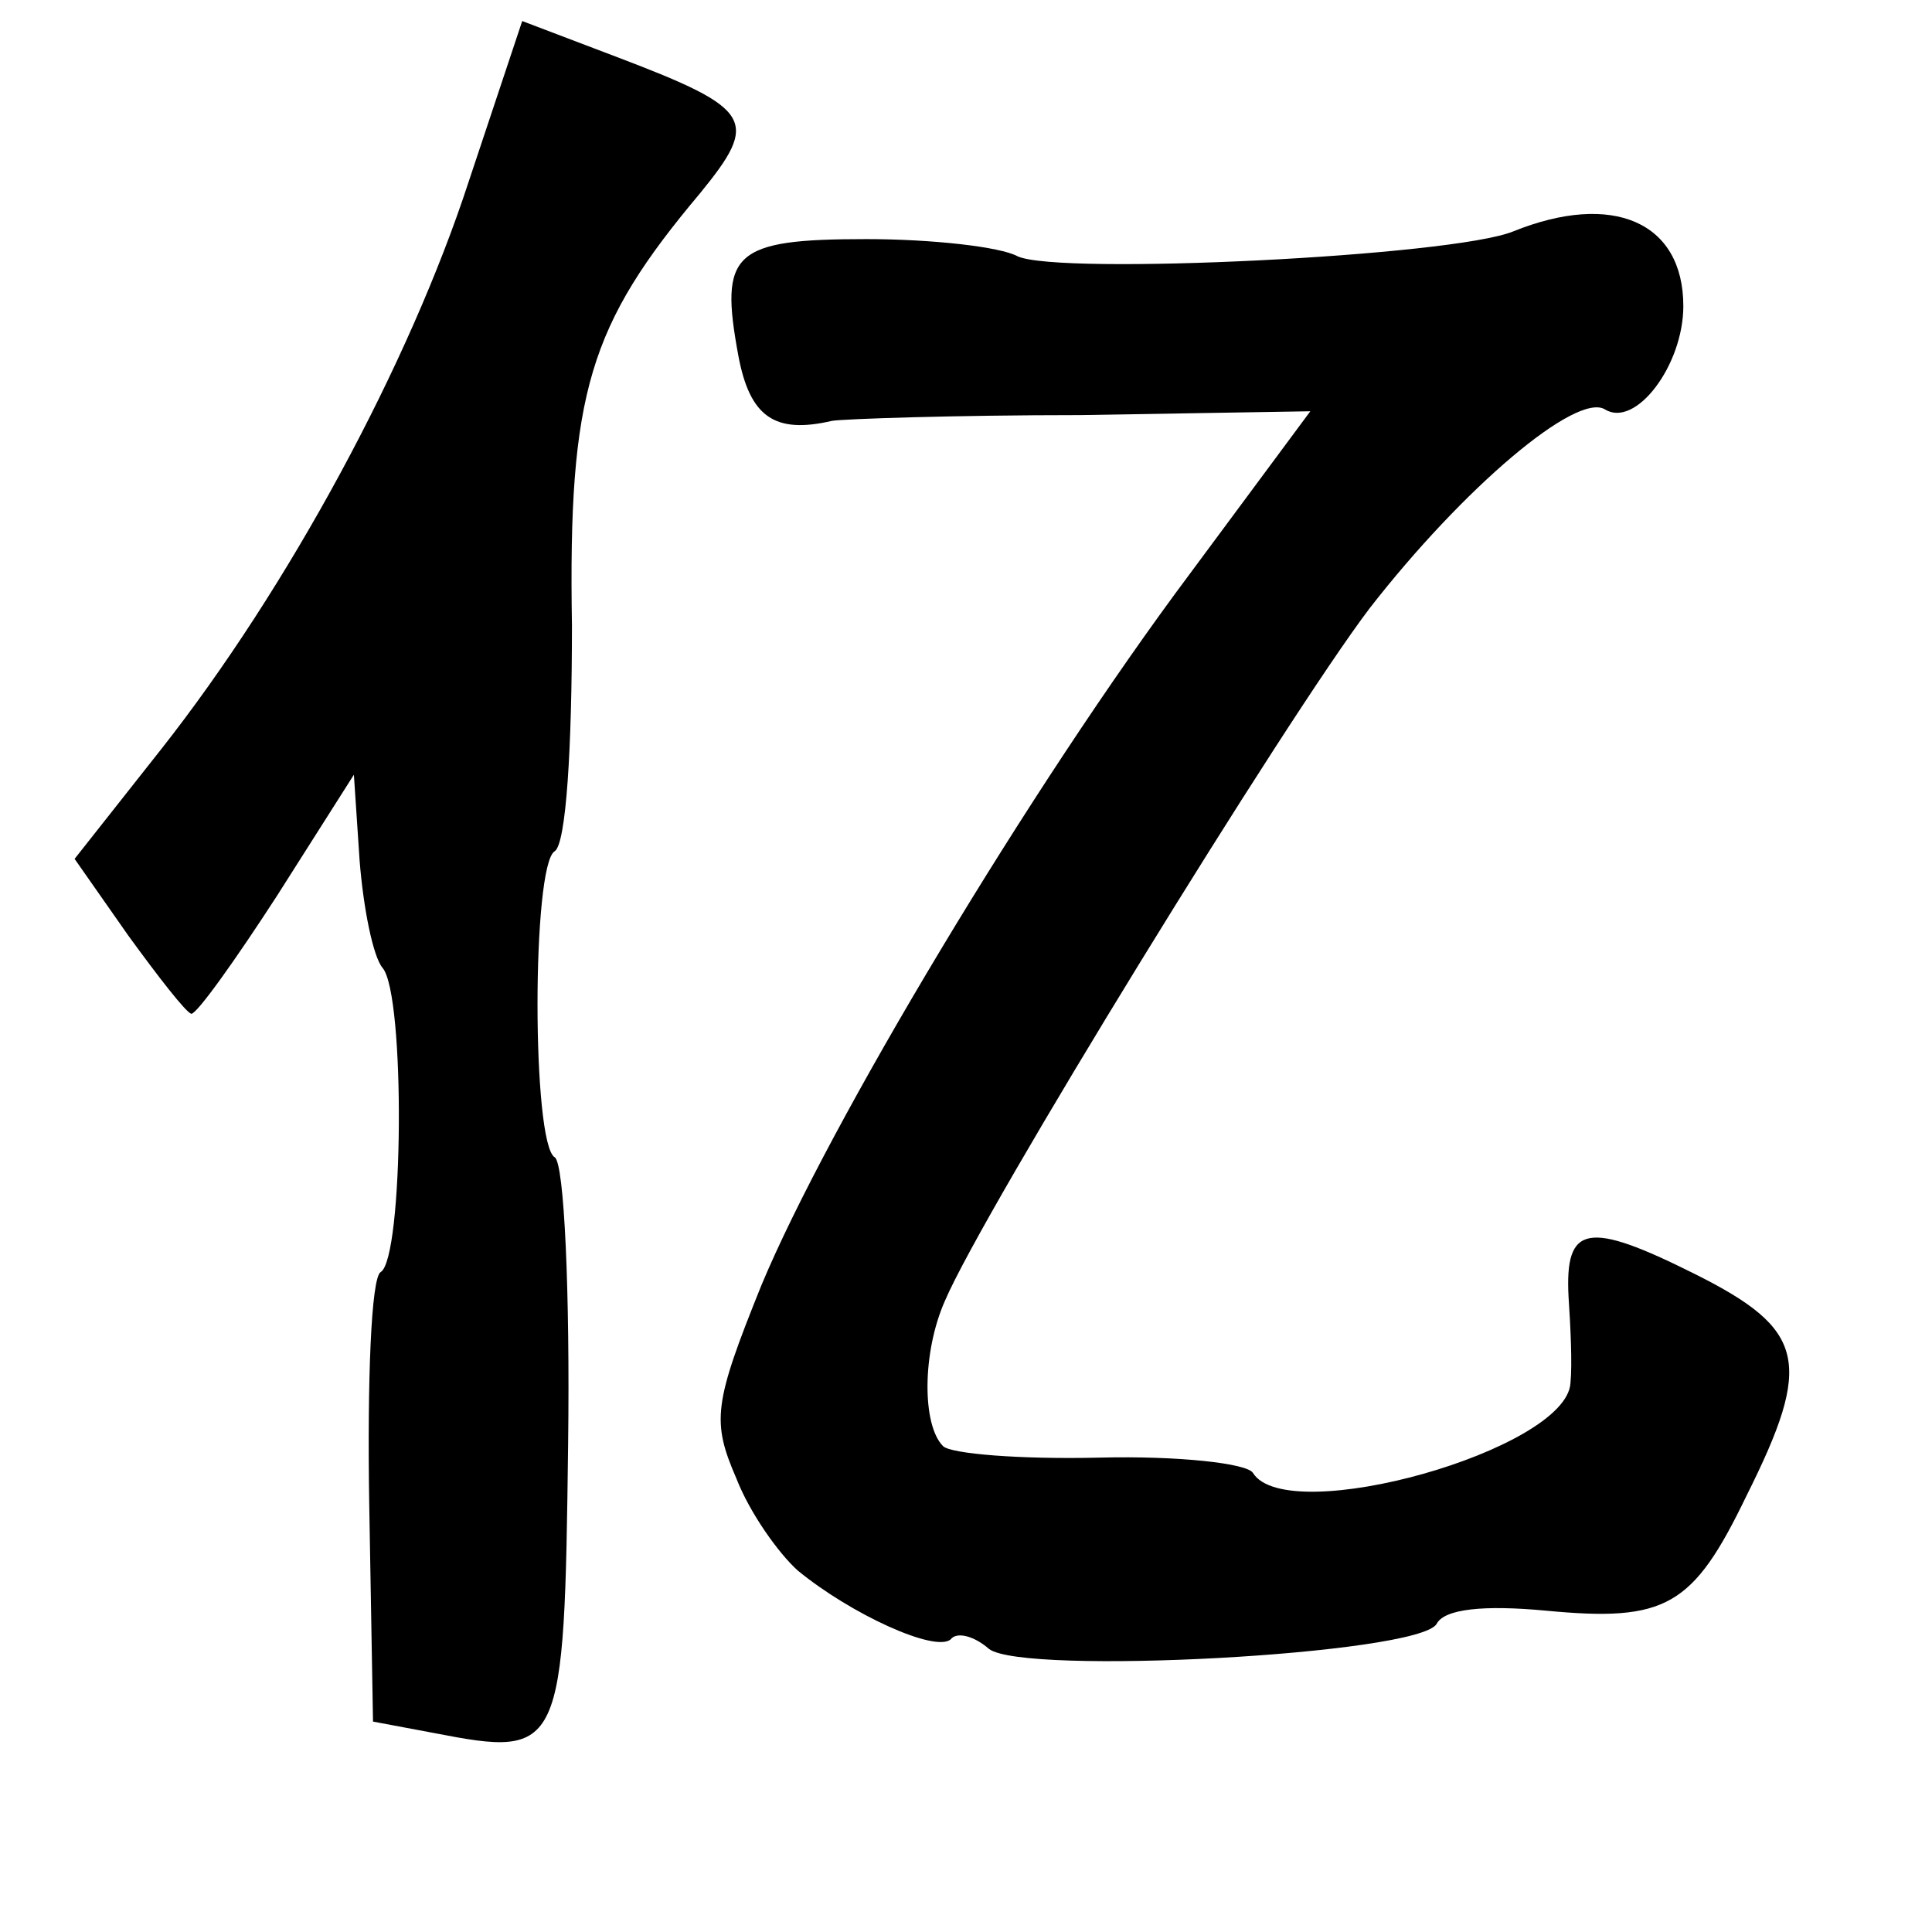 <?xml version="1.0" standalone="no"?>
<!DOCTYPE svg PUBLIC "-//W3C//DTD SVG 20010904//EN"
 "http://www.w3.org/TR/2001/REC-SVG-20010904/DTD/svg10.dtd">
<svg version="1.0" xmlns="http://www.w3.org/2000/svg"
 width="101pt" height="101pt" viewBox="0 0 101 101"
 preserveAspectRatio="xMidYMid meet">
<g transform="translate(0,101) scale(0.1,-0.1)"
fill="#000000" stroke="none">
<path d="M245 915 c-31 -95 -94 -212 -161 -297 l-45 -57 28 -40 c16 -22 30
-40 33 -41 3 0 23 28 45 62 l40 63 3 -45 c2 -25 7 -50 12 -56 12 -14 11 -152
-1 -159 -5 -3 -7 -57 -6 -120 l2 -115 32 -6 c67 -13 68 -10 70 151 1 79 -2
147 -7 150 -12 7 -12 153 0 160 6 4 9 54 9 118 -2 122 9 157 67 226 31 38 28
44 -43 71 l-50 19 -28 -84z"/>
<path d="M791 889 c-32 -13 -237 -23 -259 -13 -9 5 -45 9 -79 9 -70 0 -77 -7
-67 -61 6 -32 19 -41 49 -34 6 1 64 3 130 3 l120 2 -63 -85 c-83 -111 -189
-288 -224 -372 -25 -62 -26 -71 -13 -101 7 -18 22 -39 32 -48 28 -23 72 -43
80 -36 3 4 12 2 20 -5 18 -14 224 -3 234 13 4 8 25 10 57 7 63 -6 77 2 105 60
35 70 31 87 -27 116 -56 28 -68 26 -66 -12 1 -15 2 -35 1 -45 -2 -35 -148 -76
-166 -47 -3 5 -39 9 -80 8 -42 -1 -78 2 -82 6 -11 11 -11 49 1 76 20 47 178
304 222 362 49 63 108 113 123 104 16 -10 41 23 41 54 0 44 -37 60 -89 39z"/>
</g>
</svg>
